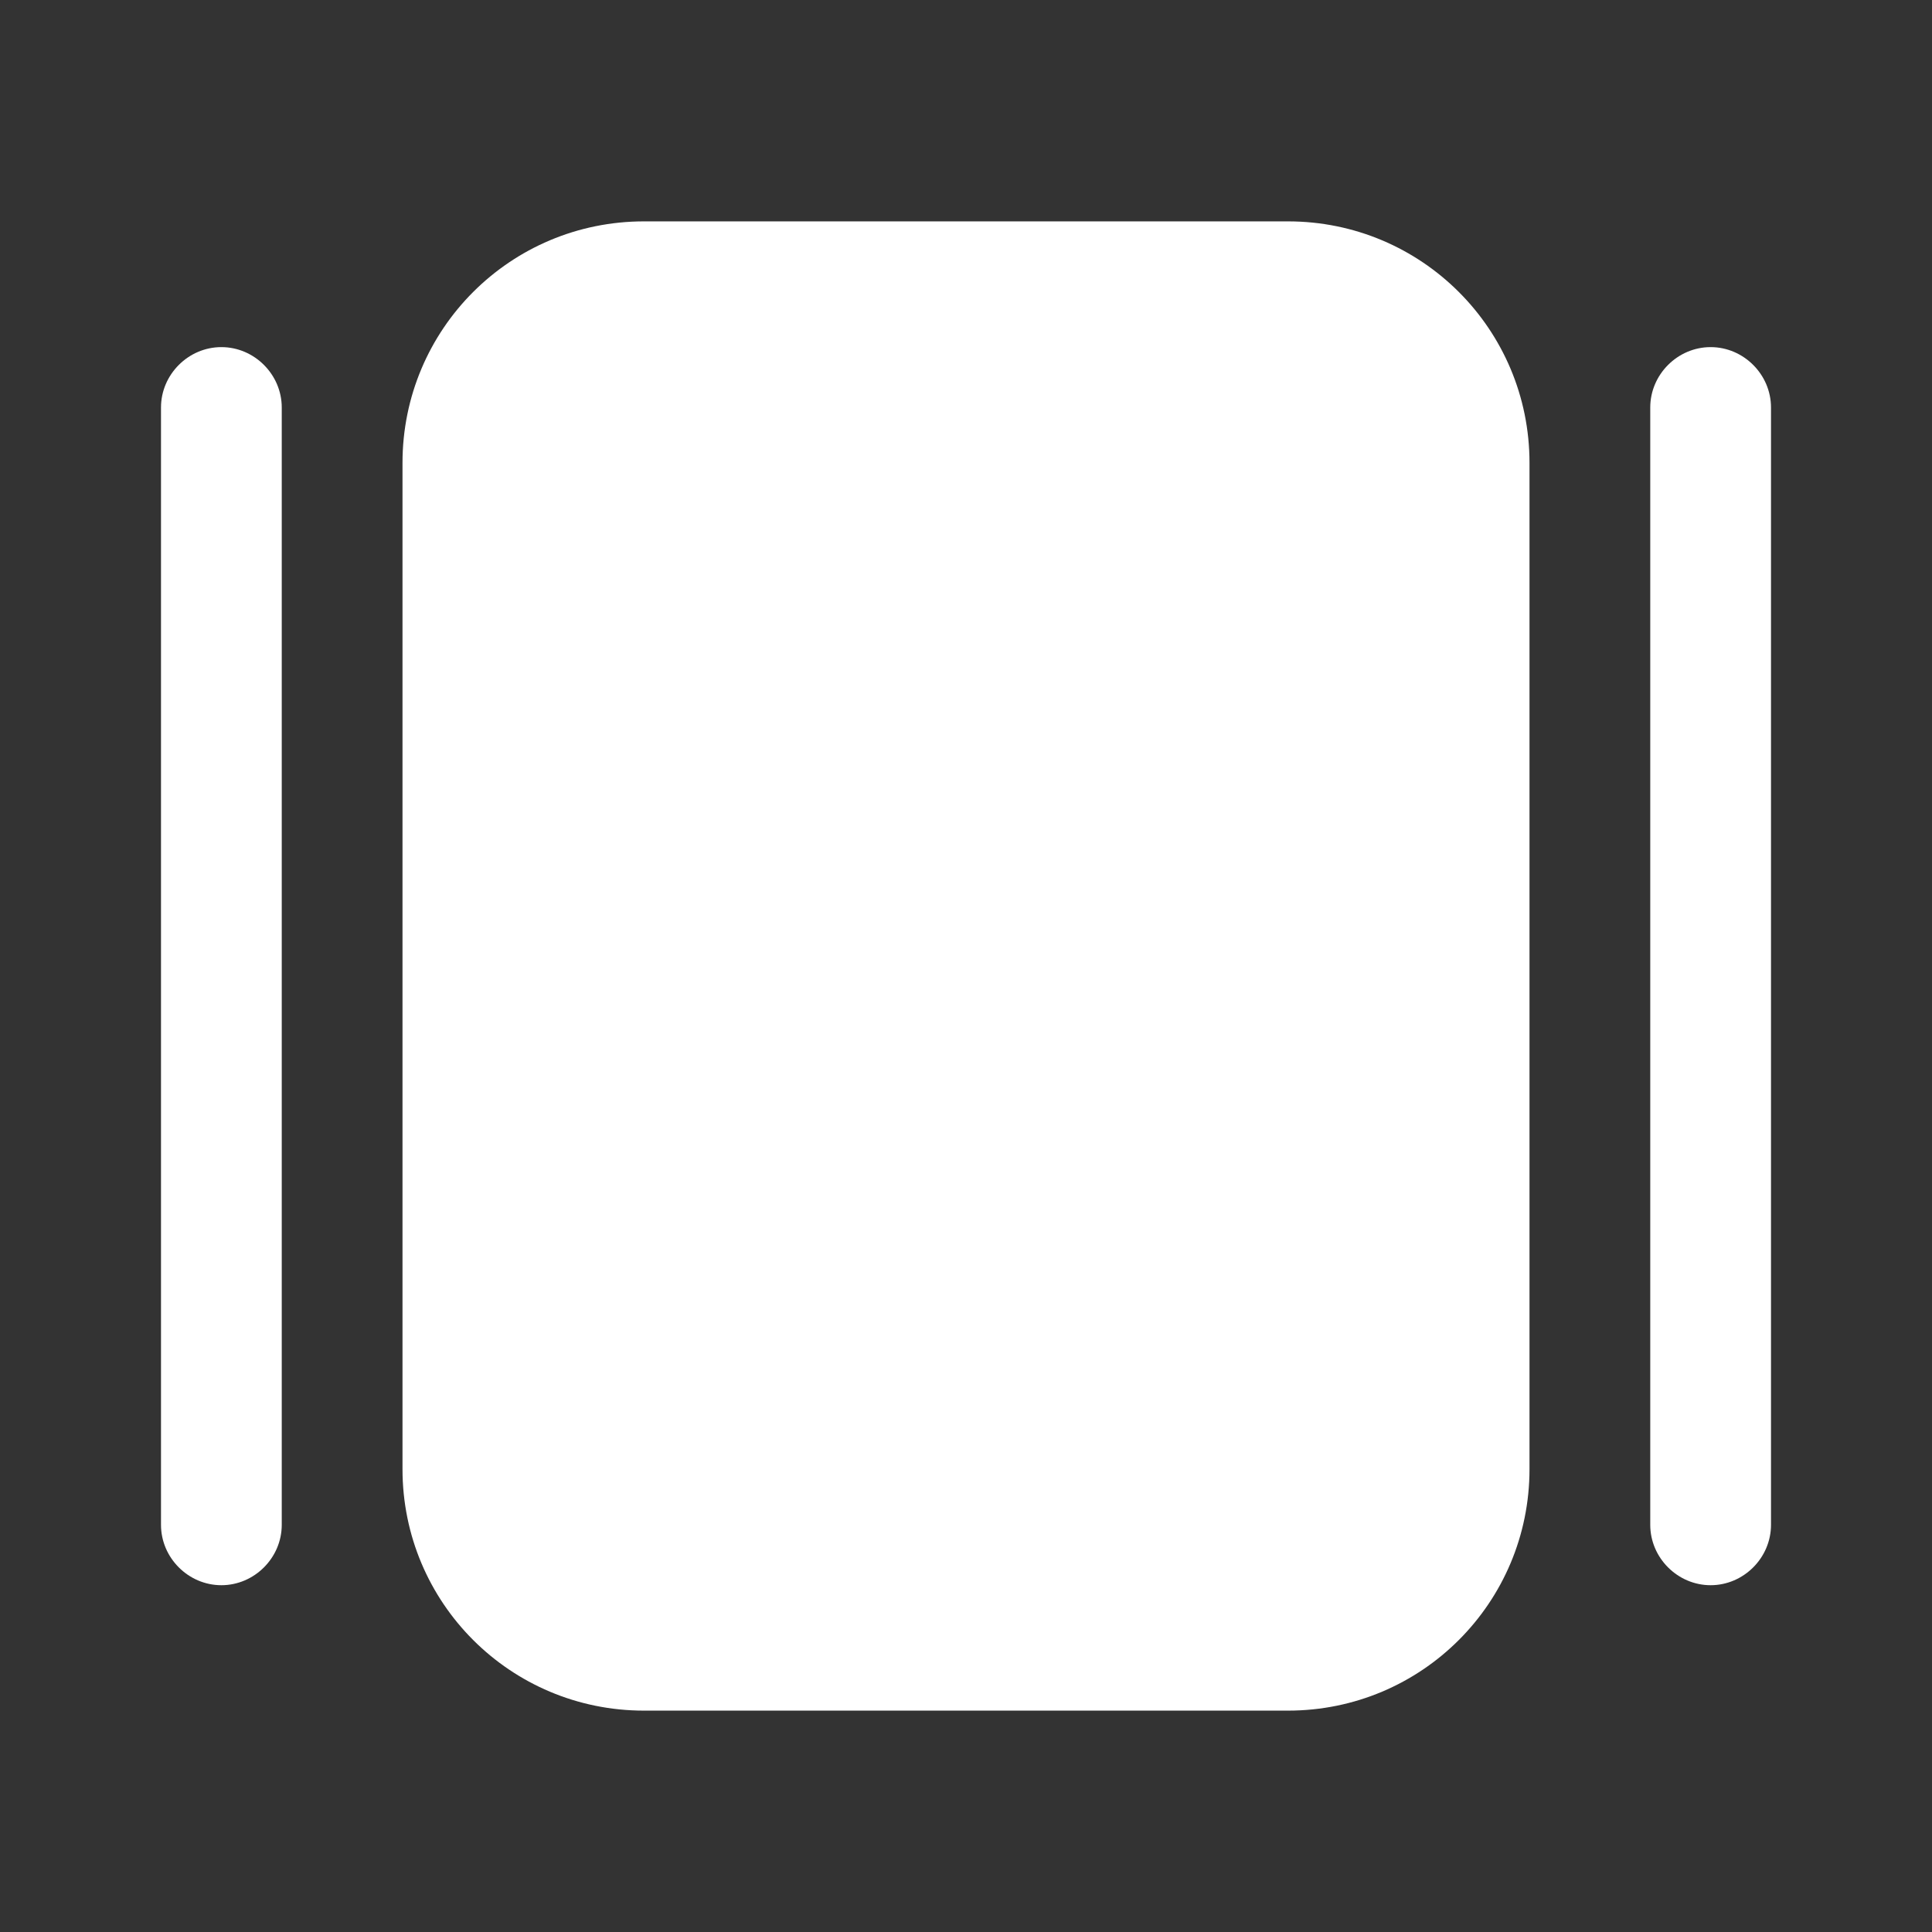 <svg width="24" height="24" viewBox="0 0 24 24" fill="none" xmlns="http://www.w3.org/2000/svg">
<rect x="0" y="0" width="24" height="24" fill="#333333" stroke="none"/>
<path d="M3.5 5.062V18.942C3.5 19.352 3.16 19.692 2.75 19.692C2.34 19.692 2 19.352 2 18.942V5.062C2 4.652 2.34 4.312 2.75 4.312C3.16 4.312 3.5 4.652 3.5 5.062Z" fill="white"/>
<path d="M22 5.062V18.942C22 19.352 21.66 19.692 21.25 19.692C20.84 19.692 20.5 19.352 20.5 18.942V5.062C20.5 4.652 20.84 4.312 21.25 4.312C21.66 4.312 22 4.652 22 5.062Z" fill="white"/>
<path d="M8 21.25H16C17.66 21.25 19 19.91 19 18.25V5.75C19 4.09 17.66 2.75 16 2.75H8C6.34 2.75 5 4.09 5 5.75V18.25C5 19.91 6.34 21.25 8 21.25Z" fill="white"/>
</svg>
